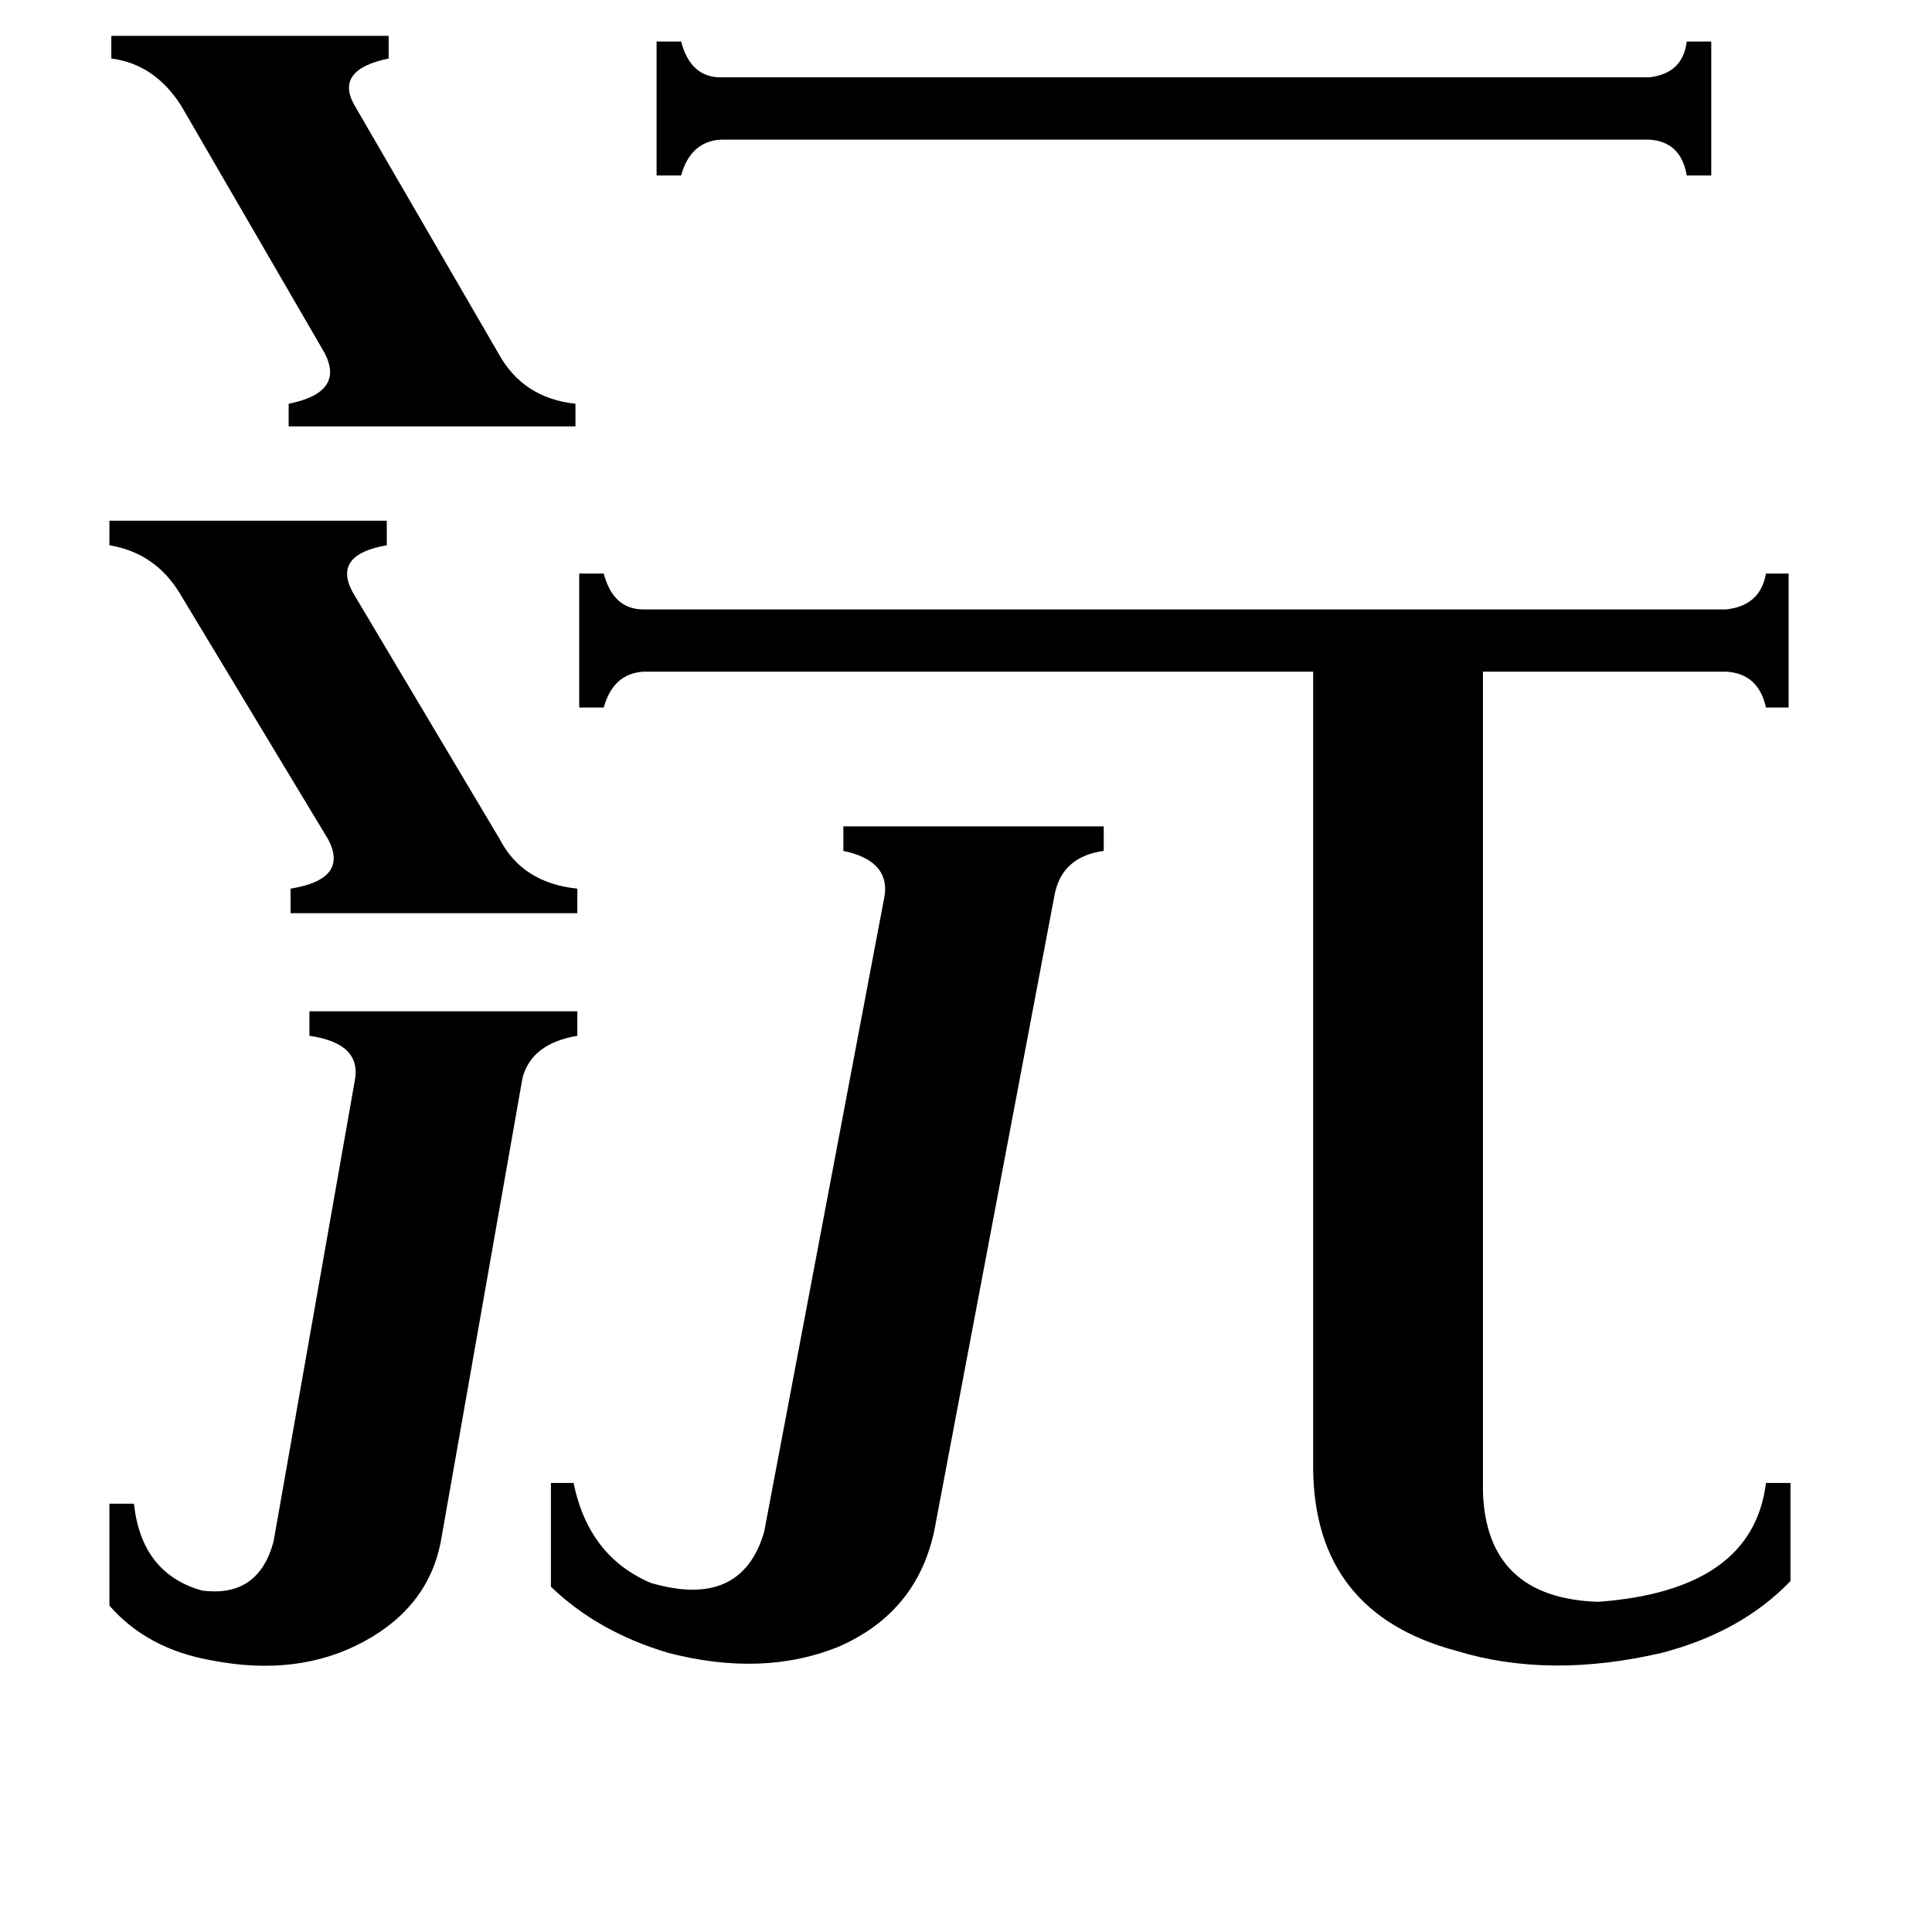 <svg xmlns="http://www.w3.org/2000/svg" viewBox="0 -800 1024 1024">
	<path fill="#000000" d="M874 -759Q892 -761 894 -778H907V-707H894Q891 -725 874 -726H382Q366 -725 361 -707H348V-778H361Q366 -759 382 -759ZM59 -781H206V-769Q177 -763 188 -744L264 -613Q277 -589 305 -586V-574H153V-586Q183 -592 172 -613L96 -744Q82 -766 59 -769ZM58 -524H205V-511Q176 -506 187 -486L265 -355Q277 -332 306 -329V-316H154V-329Q185 -334 174 -355L95 -486Q82 -507 58 -511ZM188 -227Q192 -247 164 -251V-264H306V-251Q282 -247 277 -229L234 15Q228 51 193 70Q158 89 112 80Q78 74 58 51V-3H71Q75 34 107 43Q137 47 145 17ZM469 -326Q471 -344 447 -349V-362H585V-349Q563 -346 559 -326L496 7Q488 54 444 73Q404 89 354 76Q317 65 292 41V-14H304Q312 25 345 39Q393 53 405 12ZM786 -9Q788 47 847 49Q929 43 936 -14H949V38Q923 65 881 76Q821 90 772 75Q697 55 696 -21V-444H341Q325 -443 320 -425H307V-496H320Q325 -477 341 -477H915Q933 -479 936 -496H948V-425H936Q932 -443 915 -444H786Z"/>
</svg>
